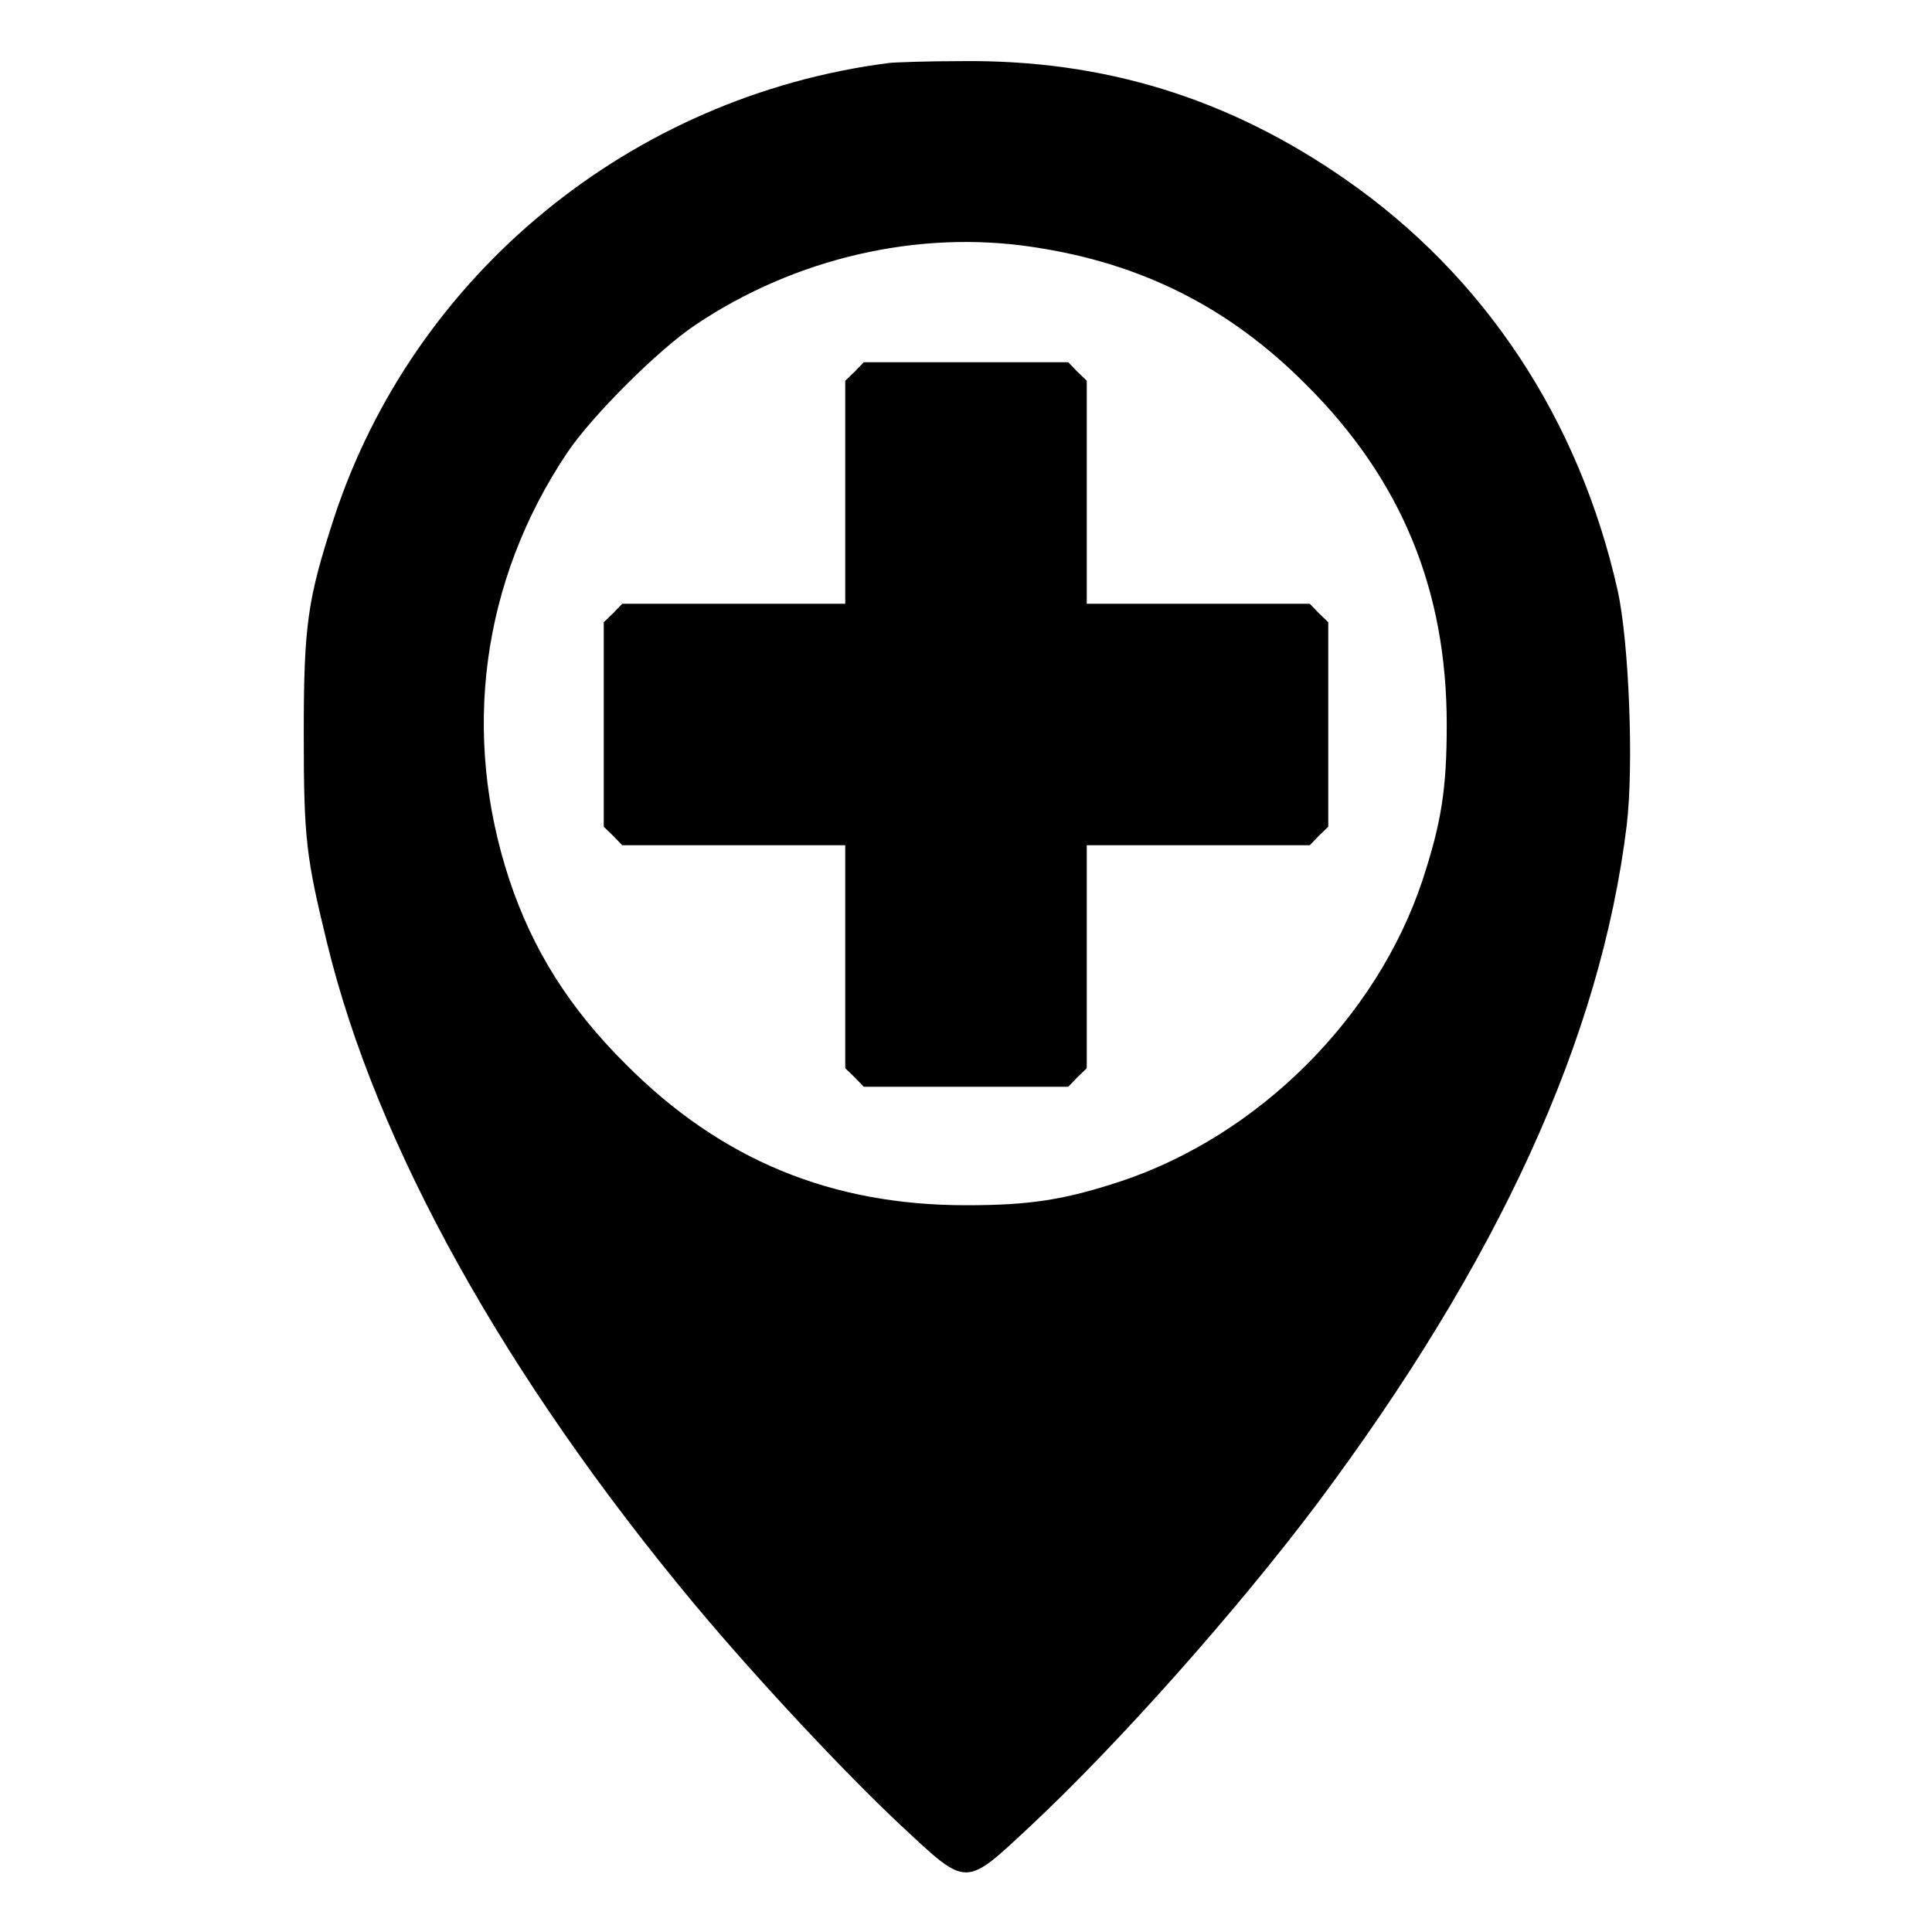 <?xml version="1.0" standalone="no"?>
<!DOCTYPE svg PUBLIC "-//W3C//DTD SVG 20010904//EN"
 "http://www.w3.org/TR/2001/REC-SVG-20010904/DTD/svg10.dtd">
<svg version="1.0" xmlns="http://www.w3.org/2000/svg"
 width="512pt" height="512pt" viewBox="0 0 512 512"
 preserveAspectRatio="xMidYMid meet">
<g transform="translate(0,512) scale(0.1,-0.1)"
fill="#000000" stroke="none">
<path d="M2355 4953 c-683 -88 -1258 -560 -1470 -1206 -70 -216 -80 -282 -80
-572 0 -277 6 -326 62 -555 130 -535 471 -1148 974 -1752 161 -193 398 -447
548 -587 176 -164 166 -164 342 0 233 218 545 569 758 852 483 646 753 1236
822 1800 19 158 6 486 -24 622 -102 454 -353 834 -722 1090 -309 215 -640 317
-1015 313 -91 0 -178 -3 -195 -5z m385 -488 c286 -43 518 -160 721 -364 253
-252 373 -544 373 -901 0 -171 -14 -260 -65 -415 -121 -362 -433 -673 -797
-795 -152 -50 -242 -64 -412 -64 -357 0 -649 120 -901 373 -150 149 -247 303
-309 489 -128 387 -74 793 153 1132 65 97 241 273 340 339 265 178 592 253
897 206z"/>
<path d="M2265 4135 l-25 -24 0 -296 0 -295 -295 0 -296 0 -24 -25 -25 -24 0
-271 0 -271 25 -24 24 -25 296 0 295 0 0 -295 0 -296 25 -24 24 -25 271 0 271
0 24 25 25 24 0 296 0 295 295 0 296 0 24 25 25 24 0 271 0 271 -25 24 -24 25
-296 0 -295 0 0 295 0 296 -25 24 -24 25 -271 0 -271 0 -24 -25z"/>
</g>
</svg>
